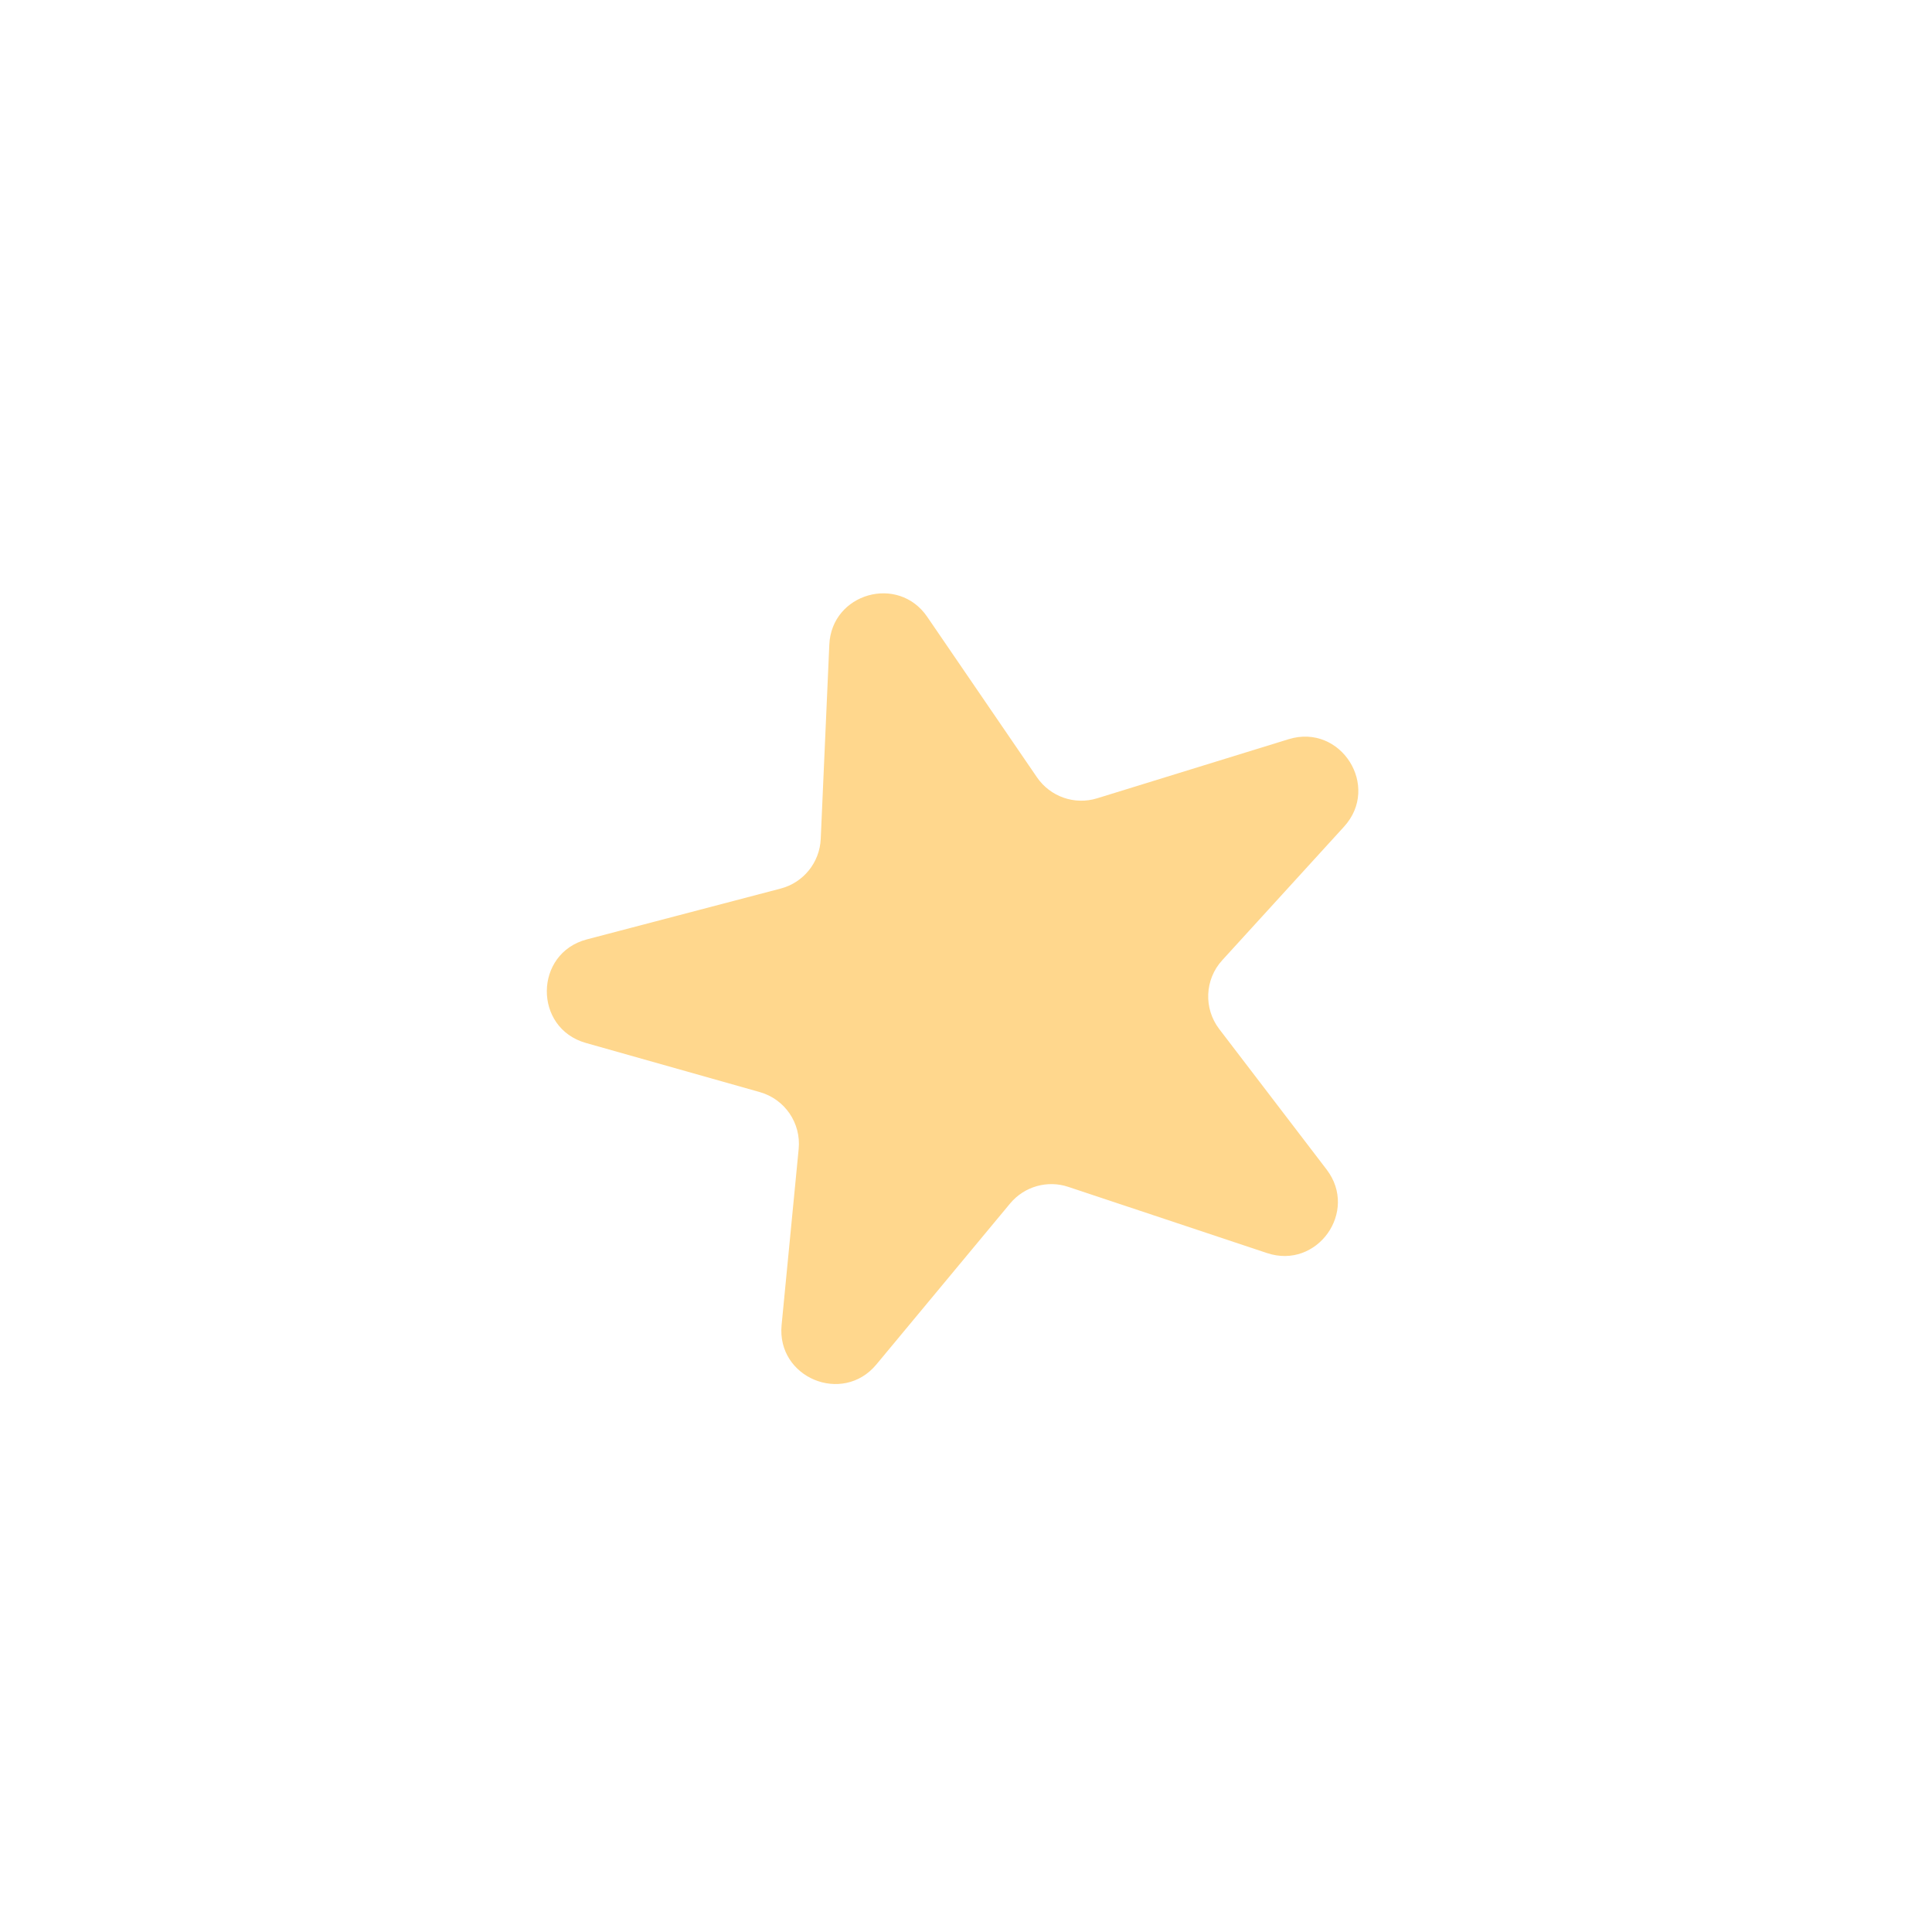 <svg width="36" height="36" viewBox="0 0 36 36" fill="none" xmlns="http://www.w3.org/2000/svg">
<g filter="url(#filter0_d_1_57)">
<path d="M14.453 11.013C14.495 10.053 15.735 9.7 16.277 10.493L18.323 13.485C18.571 13.846 19.025 14.005 19.444 13.875L23.011 12.774C23.984 12.474 24.731 13.651 24.044 14.404L21.774 16.893C21.448 17.25 21.425 17.789 21.718 18.174L23.72 20.793C24.318 21.576 23.543 22.661 22.609 22.349L18.907 21.116C18.517 20.985 18.086 21.108 17.822 21.425L15.329 24.426C14.699 25.183 13.469 24.671 13.564 23.69L13.882 20.409C13.929 19.927 13.624 19.482 13.159 19.35L9.917 18.434C8.937 18.157 8.95 16.762 9.936 16.504L13.547 15.557C13.971 15.446 14.273 15.072 14.293 14.634L14.453 11.013Z" fill="#FFD78D"/>
</g>
<defs>
<filter id="filter0_d_1_57" x="0.089" y="0.956" width="35.322" height="34.934" filterUnits="userSpaceOnUse" color-interpolation-filters="sRGB">
<feFlood flood-opacity="0" result="BackgroundImageFix"/>
<feColorMatrix in="SourceAlpha" type="matrix" values="0 0 0 0 0 0 0 0 0 0 0 0 0 0 0 0 0 0 127 0" result="hardAlpha"/>
<feOffset dx="1" dy="1"/>
<feGaussianBlur stdDeviation="5.05"/>
<feComposite in2="hardAlpha" operator="out"/>
<feColorMatrix type="matrix" values="0 0 0 0 1 0 0 0 0 0.844 0 0 0 0 0.554 0 0 0 0.3 0"/>
<feBlend mode="normal" in2="BackgroundImageFix" result="effect1_dropShadow_1_57"/>
<feBlend mode="normal" in="SourceGraphic" in2="effect1_dropShadow_1_57" result="shape"/>
</filter>
</defs>
</svg>
